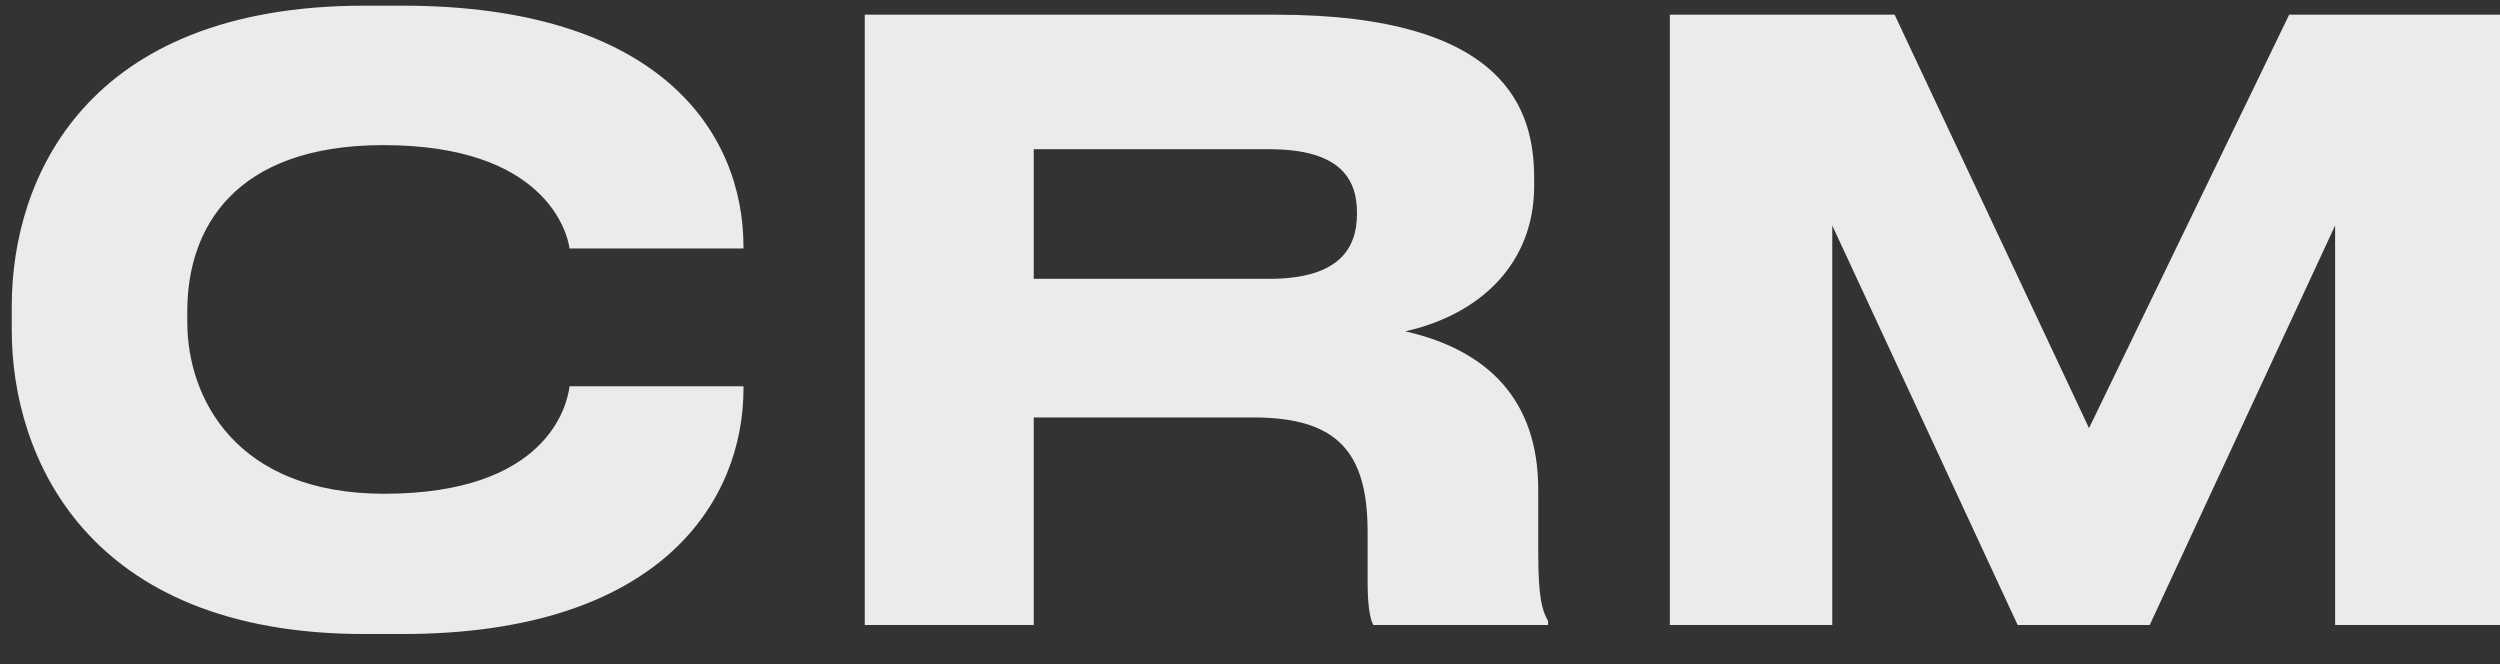 <svg width="64" height="17" viewBox="0 0 64 17" fill="none" xmlns="http://www.w3.org/2000/svg">
<rect x="0" y="0" width="64" height="17" fill="#333333" stroke="none"/>
<path d="M10.297 16.231H9.331C2.191 16.231 0.301 11.653 0.301 8.461V7.831C0.301 4.576 2.191 0.145 9.331 0.145H10.297C16.849 0.145 19.033 3.358 19.033 6.319V6.361H14.581C14.518 5.92 13.93 3.715 9.814 3.715C5.992 3.715 4.795 5.857 4.795 7.957V8.251C4.795 10.183 6.034 12.64 9.835 12.64C13.993 12.64 14.518 10.393 14.581 9.889H19.033V9.952C19.033 12.808 16.933 16.231 10.297 16.231ZM26.464 3.82V7.138H32.491C34.255 7.138 34.738 6.382 34.738 5.479V5.437C34.738 4.534 34.255 3.82 32.491 3.82H26.464ZM35.977 8.482C38.098 8.965 39.379 10.246 39.379 12.535V14.152C39.379 15.328 39.484 15.643 39.631 15.895V16H35.158C35.095 15.895 35.011 15.601 35.011 14.908V13.627C35.011 11.611 34.276 10.687 32.092 10.687H26.464V16H22.138V0.376H32.659C38.602 0.376 39.274 2.854 39.274 4.555V4.765C39.274 6.718 37.93 8.041 35.977 8.482ZM42.748 16V0.376H48.502L53.479 10.96L58.603 0.376H64V16H59.779V5.773L55.033 16H51.652L46.906 5.773V16H42.748Z" fill="#EBEBEB"/>
</svg>
